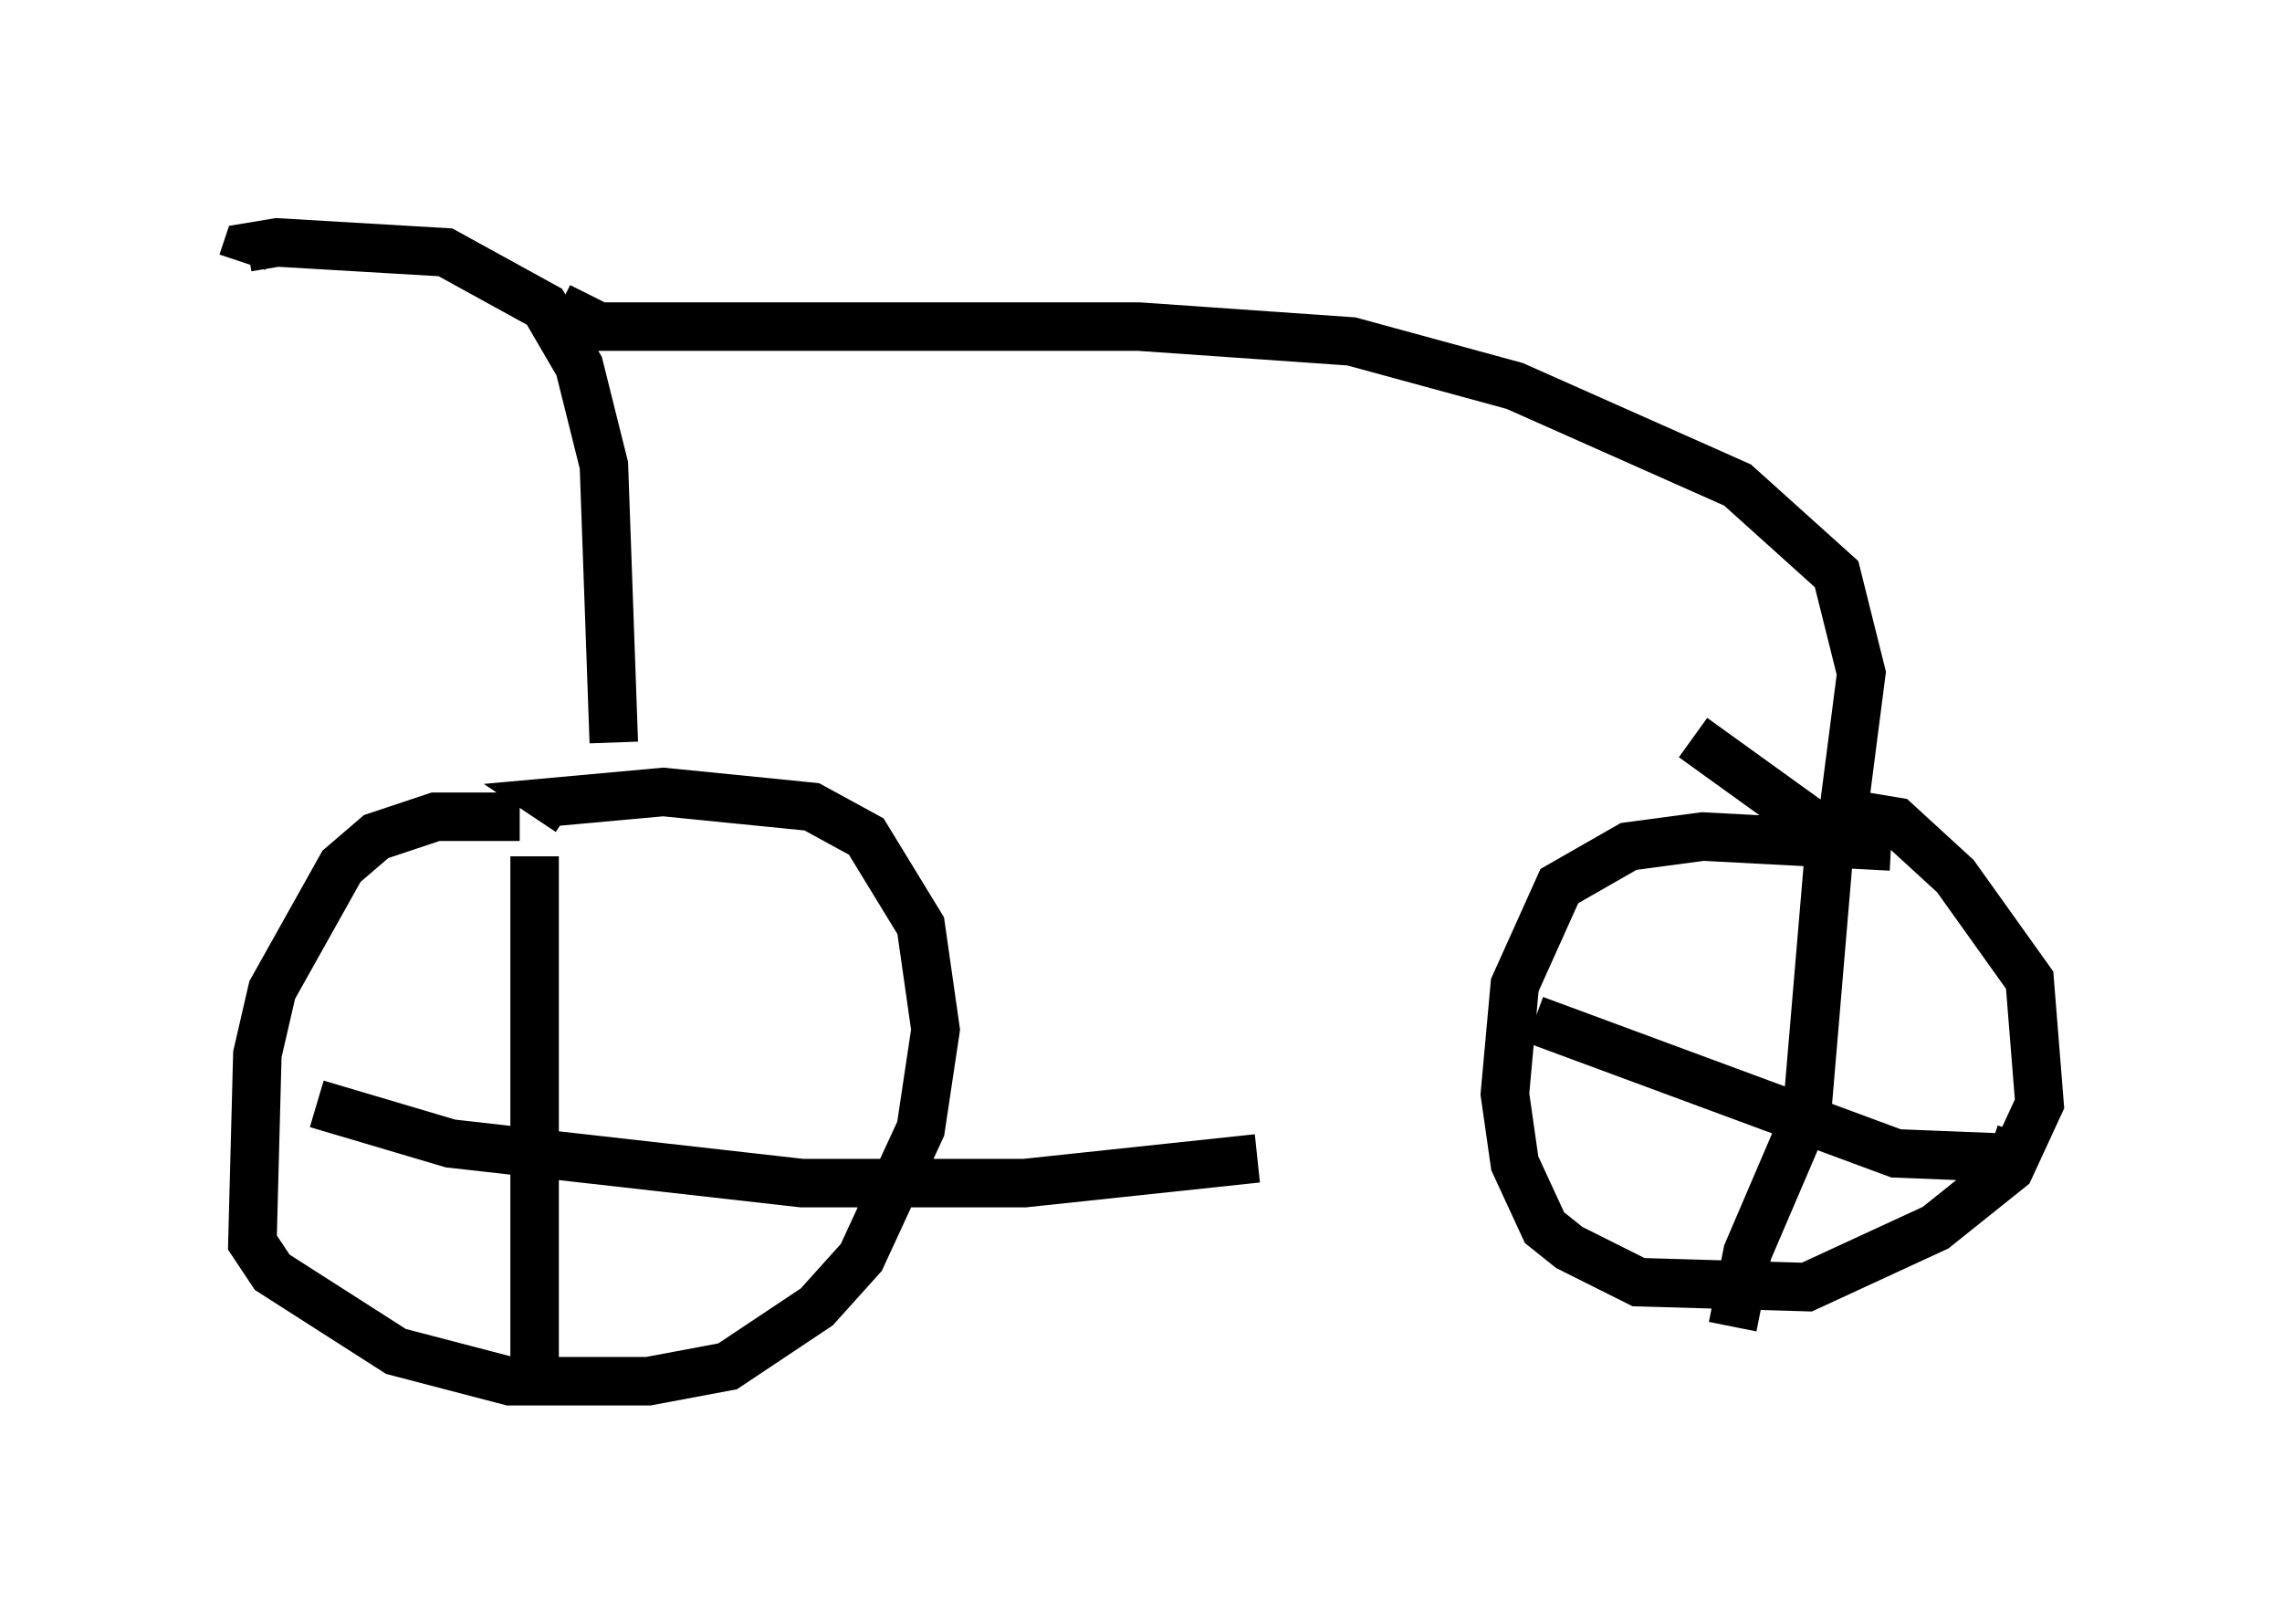 <?xml version="1.0" encoding="utf-8" ?>
<svg baseProfile="full" height="33.479" version="1.1" width="47.057" xmlns="http://www.w3.org/2000/svg" xmlns:ev="http://www.w3.org/2001/xml-events" xmlns:xlink="http://www.w3.org/1999/xlink"><defs /><rect fill="white" height="33.479" width="47.057" x="0" y="0" /><path d="M12.35, 17.454 m-1.633, -0.613 l-1.735, 0.0 -1.225, 0.408 l-0.715, 0.613 -1.429, 2.552 l-0.306, 1.327 -0.102, 3.879 l0.408, 0.613 2.552, 1.633 l2.348, 0.613 2.858, 0.0 l1.633, -0.306 1.838, -1.225 l0.919, -1.021 1.225, -2.654 l0.306, -2.042 -0.306, -2.144 l-1.123, -1.838 -1.123, -0.613 l-3.063, -0.306 -2.246, 0.204 l0.306, 0.204 m27.257, 0.715 l-3.879, -0.204 -1.531, 0.204 l-1.429, 0.817 -0.919, 2.042 l-0.204, 2.246 0.204, 1.429 l0.613, 1.327 0.51, 0.408 l1.429, 0.715 3.471, 0.102 l2.654, -1.225 1.531, -1.225 l0.613, -1.327 -0.204, -2.552 l-1.531, -2.144 -1.225, -1.123 l-1.225, -0.204 m-0.102, 0.204 l-0.51, 6.023 -1.225, 2.858 l-0.306, 1.531 m-4.083, -6.329 l7.452, 2.756 2.552, 0.102 l-0.613, -0.204 m-30.013, -6.023 l0.0, 10.617 m-4.492, -5.513 l2.756, 0.817 7.248, 0.817 l4.594, 0.0 4.798, -0.51 m-13.271, -8.575 l-0.204, -5.717 -0.51, -2.042 l-0.715, -1.225 -2.042, -1.123 l-3.471, -0.204 -0.613, 0.102 l-0.102, 0.306 m6.533, 0.919 l0.817, 0.408 11.127, 0.0 l4.39, 0.306 3.369, 0.919 l4.594, 2.042 2.042, 1.838 l0.51, 2.042 -0.408, 3.165 l-0.51, 0.0 -2.552, -1.838 " fill="none" stroke="black" stroke-width="1" /></svg>